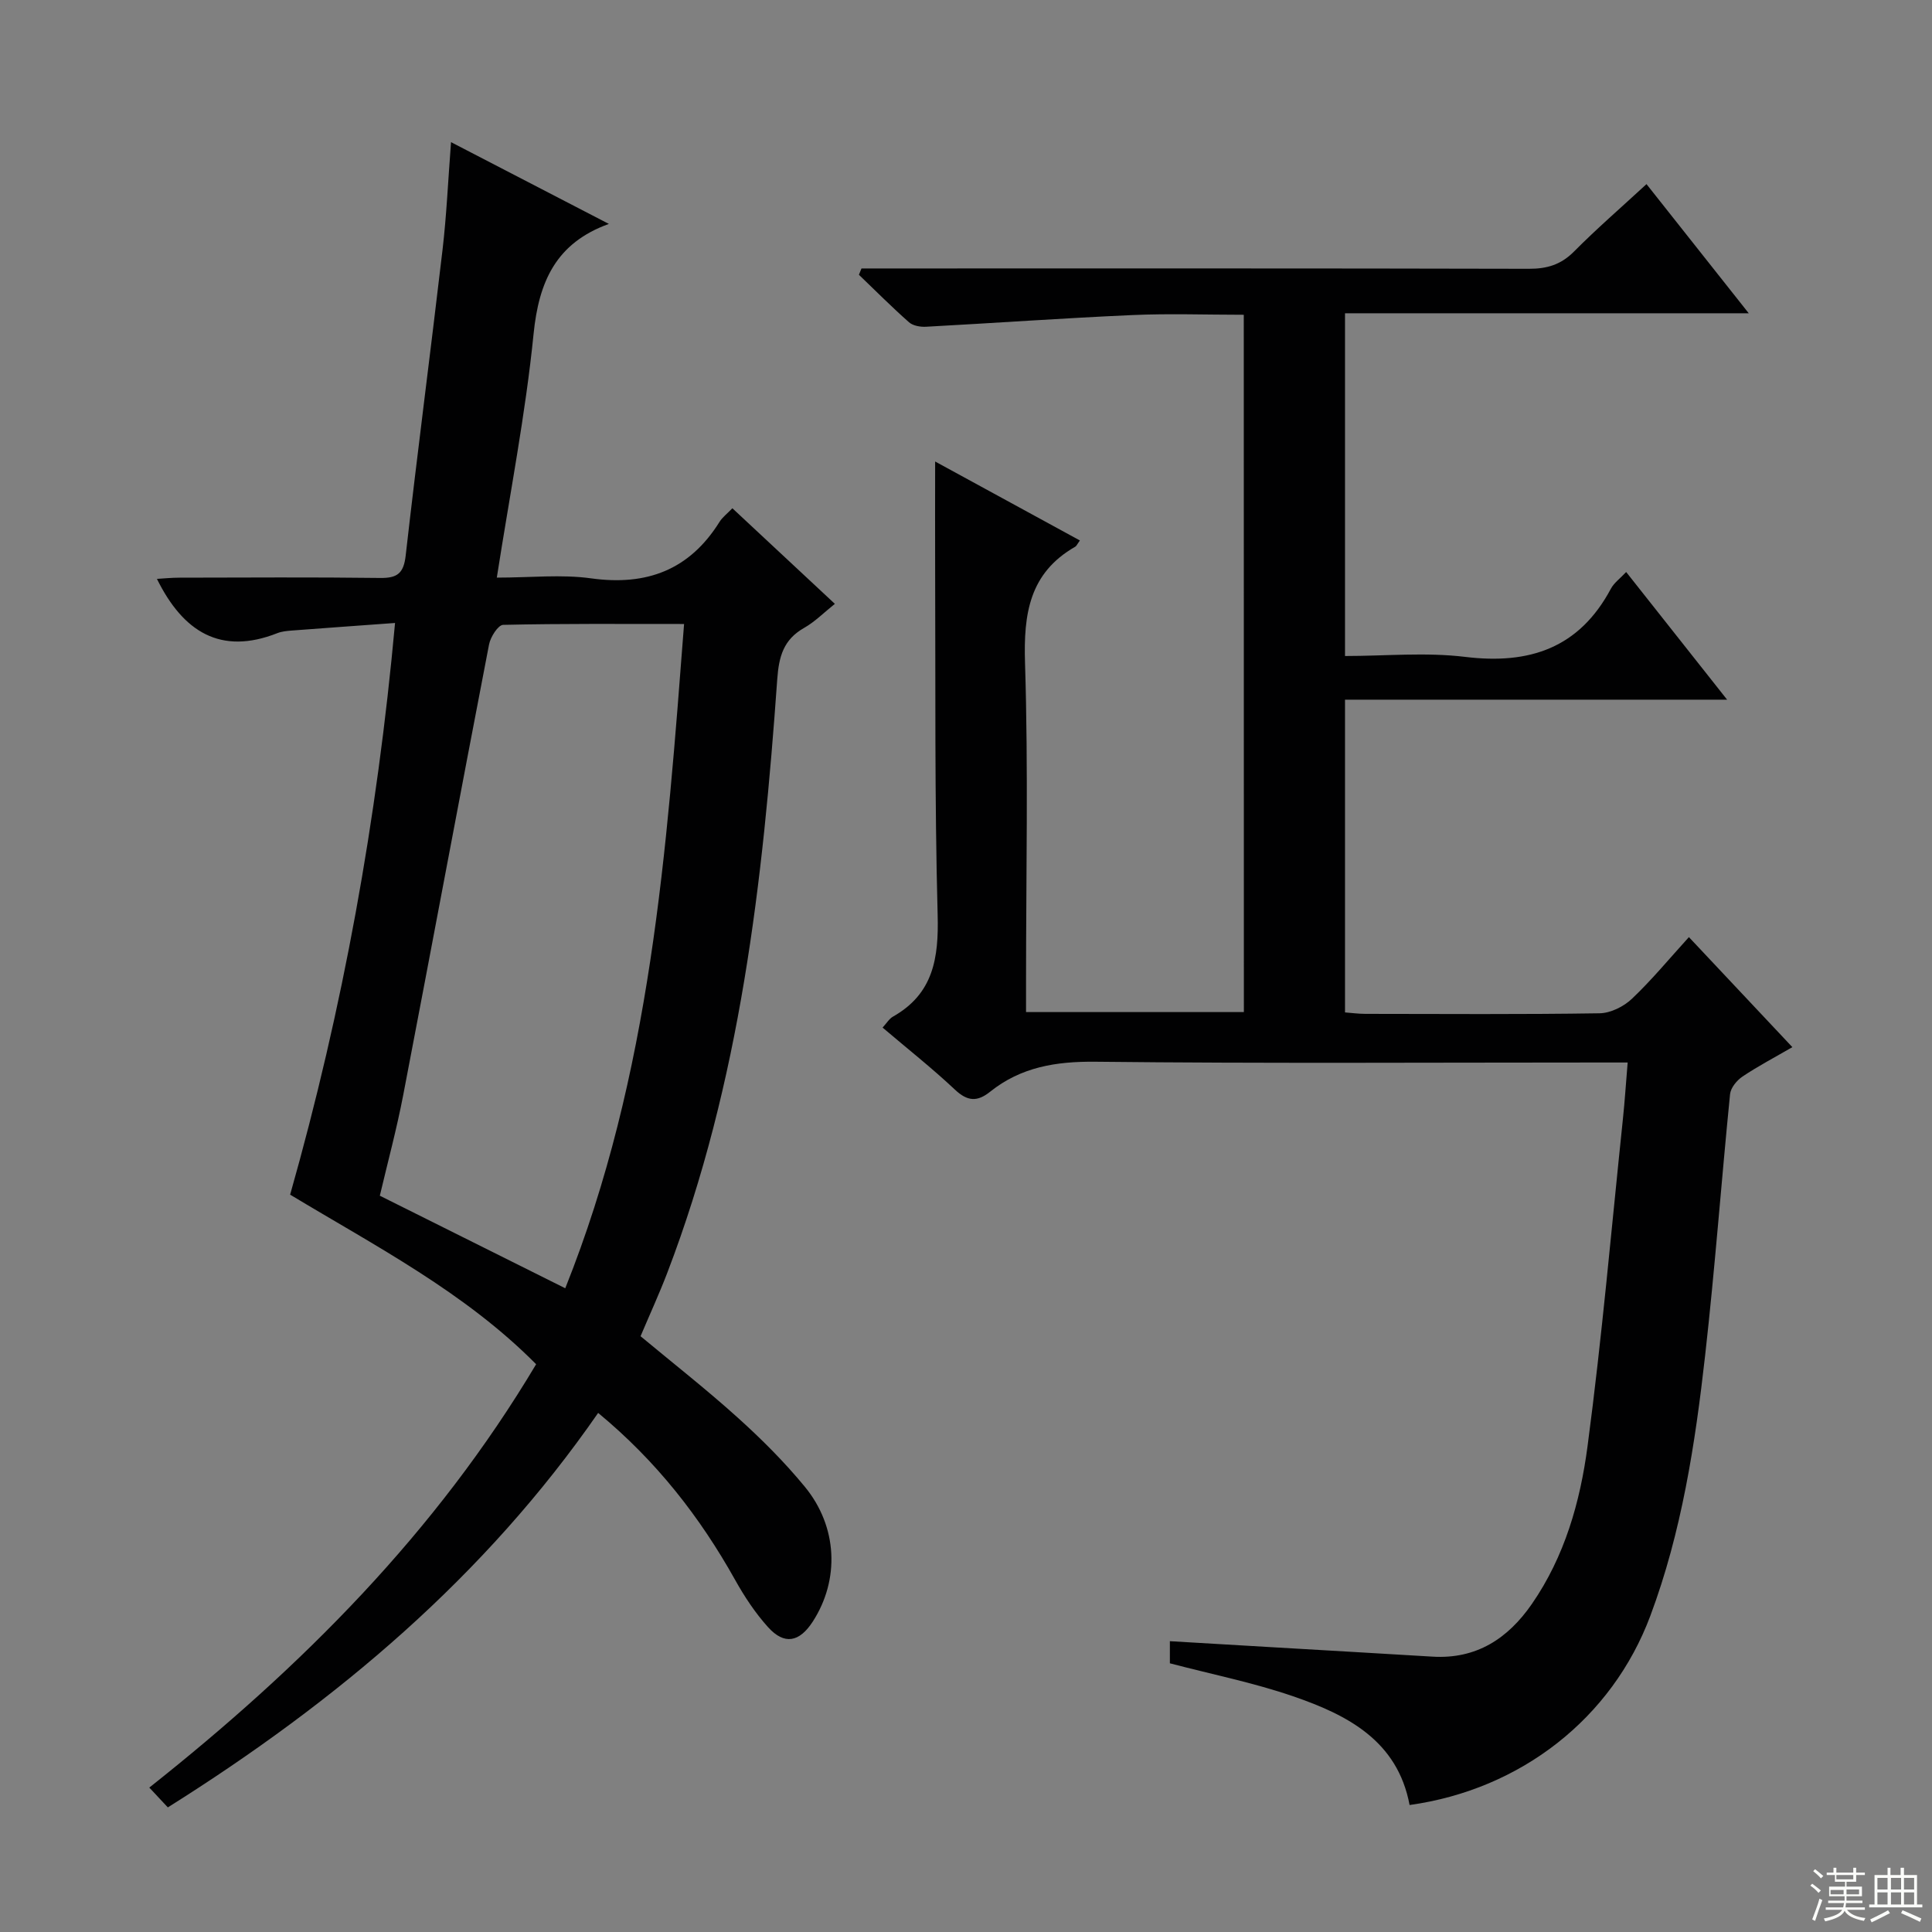 <svg enable-background="new 0 0 400 400" viewBox="0 0 400 400" xmlns="http://www.w3.org/2000/svg"><rect x="0" y="0" width="400" height="400" fill="#808080" stroke="none"/><path d="m257.51 65.17c-7.8 0-15.43-.28-23.04.06-14.26.63-28.5 1.65-42.76 2.42-1.17.06-2.69-.2-3.51-.93-3.57-3.15-6.93-6.53-10.37-9.83.18-.44.36-.87.53-1.31h5.71c44.16 0 88.32-.04 132.48.07 3.74.01 6.63-.85 9.33-3.57 4.67-4.71 9.71-9.07 15.01-13.96 6.98 8.82 13.75 17.37 21.17 26.74-28.27 0-55.74 0-83.59 0v70.96c8.33 0 16.7-.81 24.86.18 13.34 1.63 23.62-1.83 30.18-14.1.66-1.24 1.95-2.16 3.17-3.47 6.87 8.68 13.56 17.15 20.9 26.43-26.78 0-52.75 0-79.11 0v64.75c1.35.1 2.78.3 4.22.3 16.16.02 32.33.13 48.49-.12 2.28-.04 5-1.39 6.7-3.01 4.09-3.88 7.7-8.26 11.79-12.76 7.08 7.53 14.01 14.9 21.42 22.78-3.67 2.13-7.12 3.94-10.33 6.09-1.18.79-2.44 2.34-2.57 3.65-1.8 18.02-3.13 36.09-5.16 54.08-2.06 18.31-4.85 36.55-11.35 53.93-7.93 21.2-26.8 35.95-49.84 39.16-2.49-13.31-12.86-18.65-24.11-22.51-8.25-2.84-16.89-4.56-25.52-6.83 0-1.24 0-2.66 0-4.58 7.19.43 14.11.84 21.04 1.24 11.12.65 22.24 1.29 33.35 1.96 9.08.55 15.61-3.75 20.56-10.91 6.79-9.82 10-21.14 11.52-32.63 2.99-22.53 4.96-45.2 7.33-67.82.38-3.61.61-7.24.98-11.65-2.34 0-4.27 0-6.19 0-34.66 0-69.32.22-103.98-.16-8.18-.09-15.45 1.1-21.84 6.22-2.66 2.13-4.69 1.99-7.27-.44-4.71-4.43-9.8-8.45-14.98-12.85.85-.92 1.37-1.83 2.15-2.27 8.37-4.73 9.49-12.12 9.25-21.05-.64-23.98-.42-47.98-.52-71.97-.03-7.09 0-14.18 0-21.91 10.01 5.46 19.95 10.88 29.97 16.35-.56.77-.7 1.14-.96 1.29-9.52 5.44-10.72 13.93-10.4 24.09.69 21.98.21 43.99.21 65.98v6.28h45.1c-.02-47.72-.02-95.61-.02-144.37z" fill="#010102"/><path d="m111 282.45c-14.75-14.89-33.11-24.37-50.93-35.11 10.92-38.51 18.01-77.6 21.72-118.36-7.36.54-14.38 1.03-21.41 1.57-.99.08-2.03.17-2.94.53-11.76 4.64-19.54-.27-24.95-11.23 1.37-.08 3.04-.25 4.71-.25 13.83-.02 27.66-.12 41.49.06 3.54.05 4.88-.93 5.3-4.62 2.4-21.12 5.16-42.2 7.63-63.31.83-7.07 1.14-14.19 1.76-22.3 11.17 5.79 21.82 11.31 32.68 16.93-10.95 3.95-14.5 11.93-15.59 22.79-1.67 16.61-4.9 33.06-7.61 50.44 7.01 0 13.37-.7 19.51.15 11.53 1.6 20.38-1.74 26.6-11.69.6-.96 1.57-1.68 2.66-2.82 7 6.53 13.89 12.95 21.22 19.79-2.28 1.82-4.13 3.71-6.35 4.97-4.27 2.42-5.24 5.88-5.58 10.65-2.97 41.81-7.63 83.35-22.78 122.92-1.66 4.33-3.6 8.55-5.52 13.09 6.66 5.54 13.58 10.96 20.1 16.84 4.93 4.44 9.68 9.18 13.89 14.3 6.85 8.31 7.25 19.28 1.68 27.92-2.78 4.31-5.9 4.91-9.27 1.18-2.64-2.93-4.88-6.31-6.81-9.77-7.29-13.04-16.3-24.62-28.37-34.59-23.46 33.87-54 59.63-89.09 81.67-1.16-1.24-2.34-2.51-3.84-4.1 31.64-25.06 59.35-52.84 80.09-87.65zm6.03-15.73c17.74-44.33 20.99-90.63 24.6-137.53-12.92 0-25.2-.1-37.46.18-1.04.02-2.63 2.52-2.92 4.07-6 31.07-11.79 62.17-17.76 93.24-1.36 7.09-3.25 14.07-4.85 20.88 12.97 6.48 25.29 12.62 38.39 19.16z" fill="#010102"/><g fill="#fbfcfa"><path d="m374.8 390.4.4-.4c.7.5 1.3 1 1.8 1.4l-.5.5c-.5-.6-1.1-1.1-1.7-1.5zm1 7.3-.6-.3c.5-1.4 1.1-2.8 1.5-4.3.2.1.4.2.6.3-.5 1.3-1 2.8-1.5 4.3zm-.4-10.3.4-.4c.4.3 1 .8 1.7 1.4l-.5.5c-.4-.5-1-1-1.6-1.5zm2.5.3h1.7v-1h.6v1h3.5v-1h.6v1h1.8v.5h-1.8v1.4h-2v1h3.2v2h-3.2v.9h3.3v.5h-3.4c0 .3-.1.6-.1.9h4v.5h-3.7c.7.9 1.9 1.5 3.8 1.7-.1.2-.2.4-.3.6-2.1-.4-3.5-1.1-4-2.1-.4 1-1.8 1.7-4 2.2-.1-.2-.2-.4-.3-.6 2.1-.4 3.4-1 3.8-1.8h-3.4v-.5h3.6c.1-.3.1-.6.2-.9h-3.3v-.5h3.4c0-.3 0-.6 0-.9h-3.2v-2h3.3v-1h-2.1v-1.4h-1.7v-.5zm1.1 3.5v1h2.7c0-.3 0-.4 0-.4 0-.1 0-.2 0-.2 0-.1 0-.2 0-.3h-2.7zm1.2-3v.9h3.5v-.9zm4.7 3h-2.6v.6.4h2.6z"/><path d="m393.6 386.7h.6v1.5h2.7v6.1h1.1v.6h-11v-.6h1.1v-6.1h2.7v-1.5h.6v1.5h2.1v-1.5zm-2.7 8.8.4.6c-1.2.6-2.5 1.3-3.8 1.9-.1-.2-.2-.4-.3-.6 1.2-.6 2.5-1.2 3.7-1.9zm-2.2-6.7v2.4h2.1v-2.4zm0 3v2.5h2.1v-2.5zm2.8-3v2.4h2.1v-2.4zm0 3v2.5h2.1v-2.5zm6 6.1c-1.4-.7-2.7-1.3-3.9-1.8l.3-.6c1.5.6 2.7 1.2 3.9 1.7zm-1.2-9.1h-2.1v2.4h2.1zm-2.1 3v2.5h2.1v-2.5z"/></g></svg>
